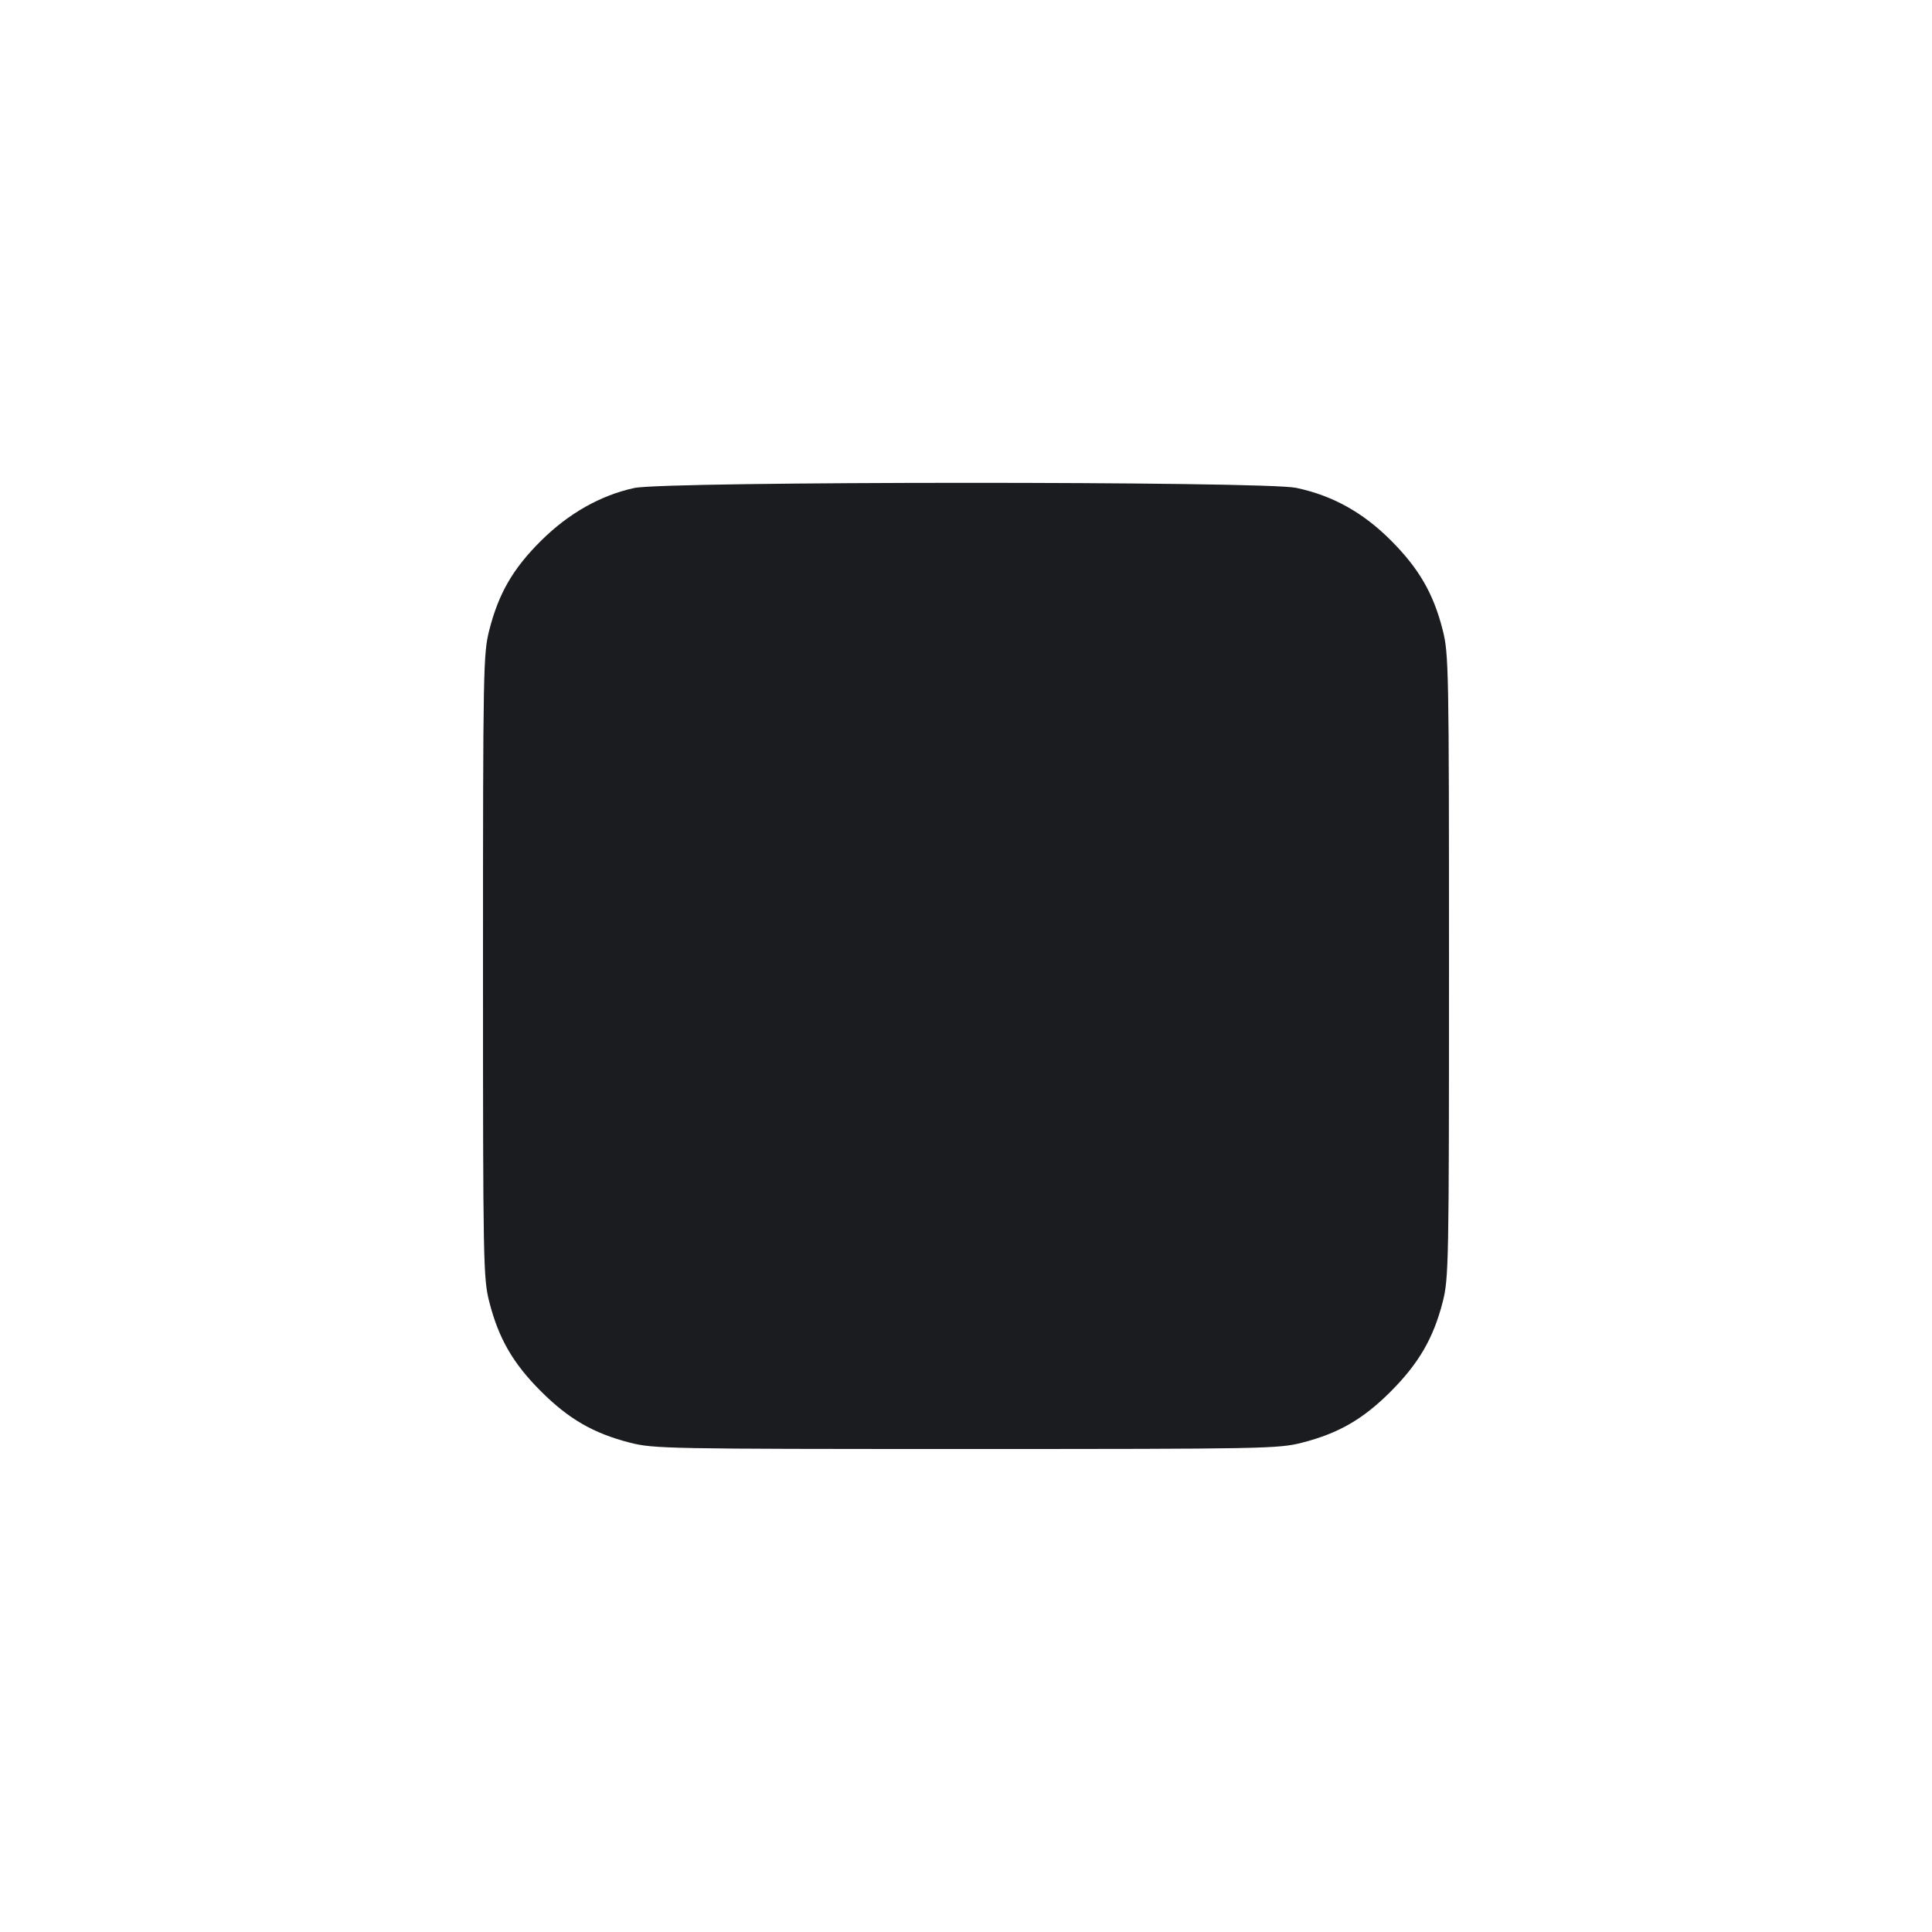 <svg width="14" height="14" viewBox="0 0 14 14" fill="none" xmlns="http://www.w3.org/2000/svg"><path d="M4.597 3.536 C 4.352 3.589,4.120 3.720,3.919 3.920 C 3.717 4.121,3.614 4.299,3.546 4.564 C 3.502 4.737,3.500 4.830,3.500 7.000 C 3.500 9.170,3.502 9.263,3.546 9.436 C 3.614 9.700,3.717 9.879,3.919 10.081 C 4.121 10.283,4.300 10.386,4.564 10.454 C 4.737 10.498,4.830 10.500,7.000 10.500 C 9.170 10.500,9.263 10.498,9.436 10.454 C 9.701 10.386,9.879 10.283,10.080 10.081 C 10.282 9.878,10.387 9.696,10.454 9.436 C 10.498 9.263,10.500 9.170,10.500 7.000 C 10.500 4.830,10.498 4.737,10.454 4.564 C 10.387 4.301,10.283 4.121,10.081 3.918 C 9.878 3.714,9.657 3.591,9.392 3.535 C 9.156 3.486,4.828 3.487,4.597 3.536 " fill="#1A1C1F" stroke="none" fill-rule="evenodd"></path></svg>